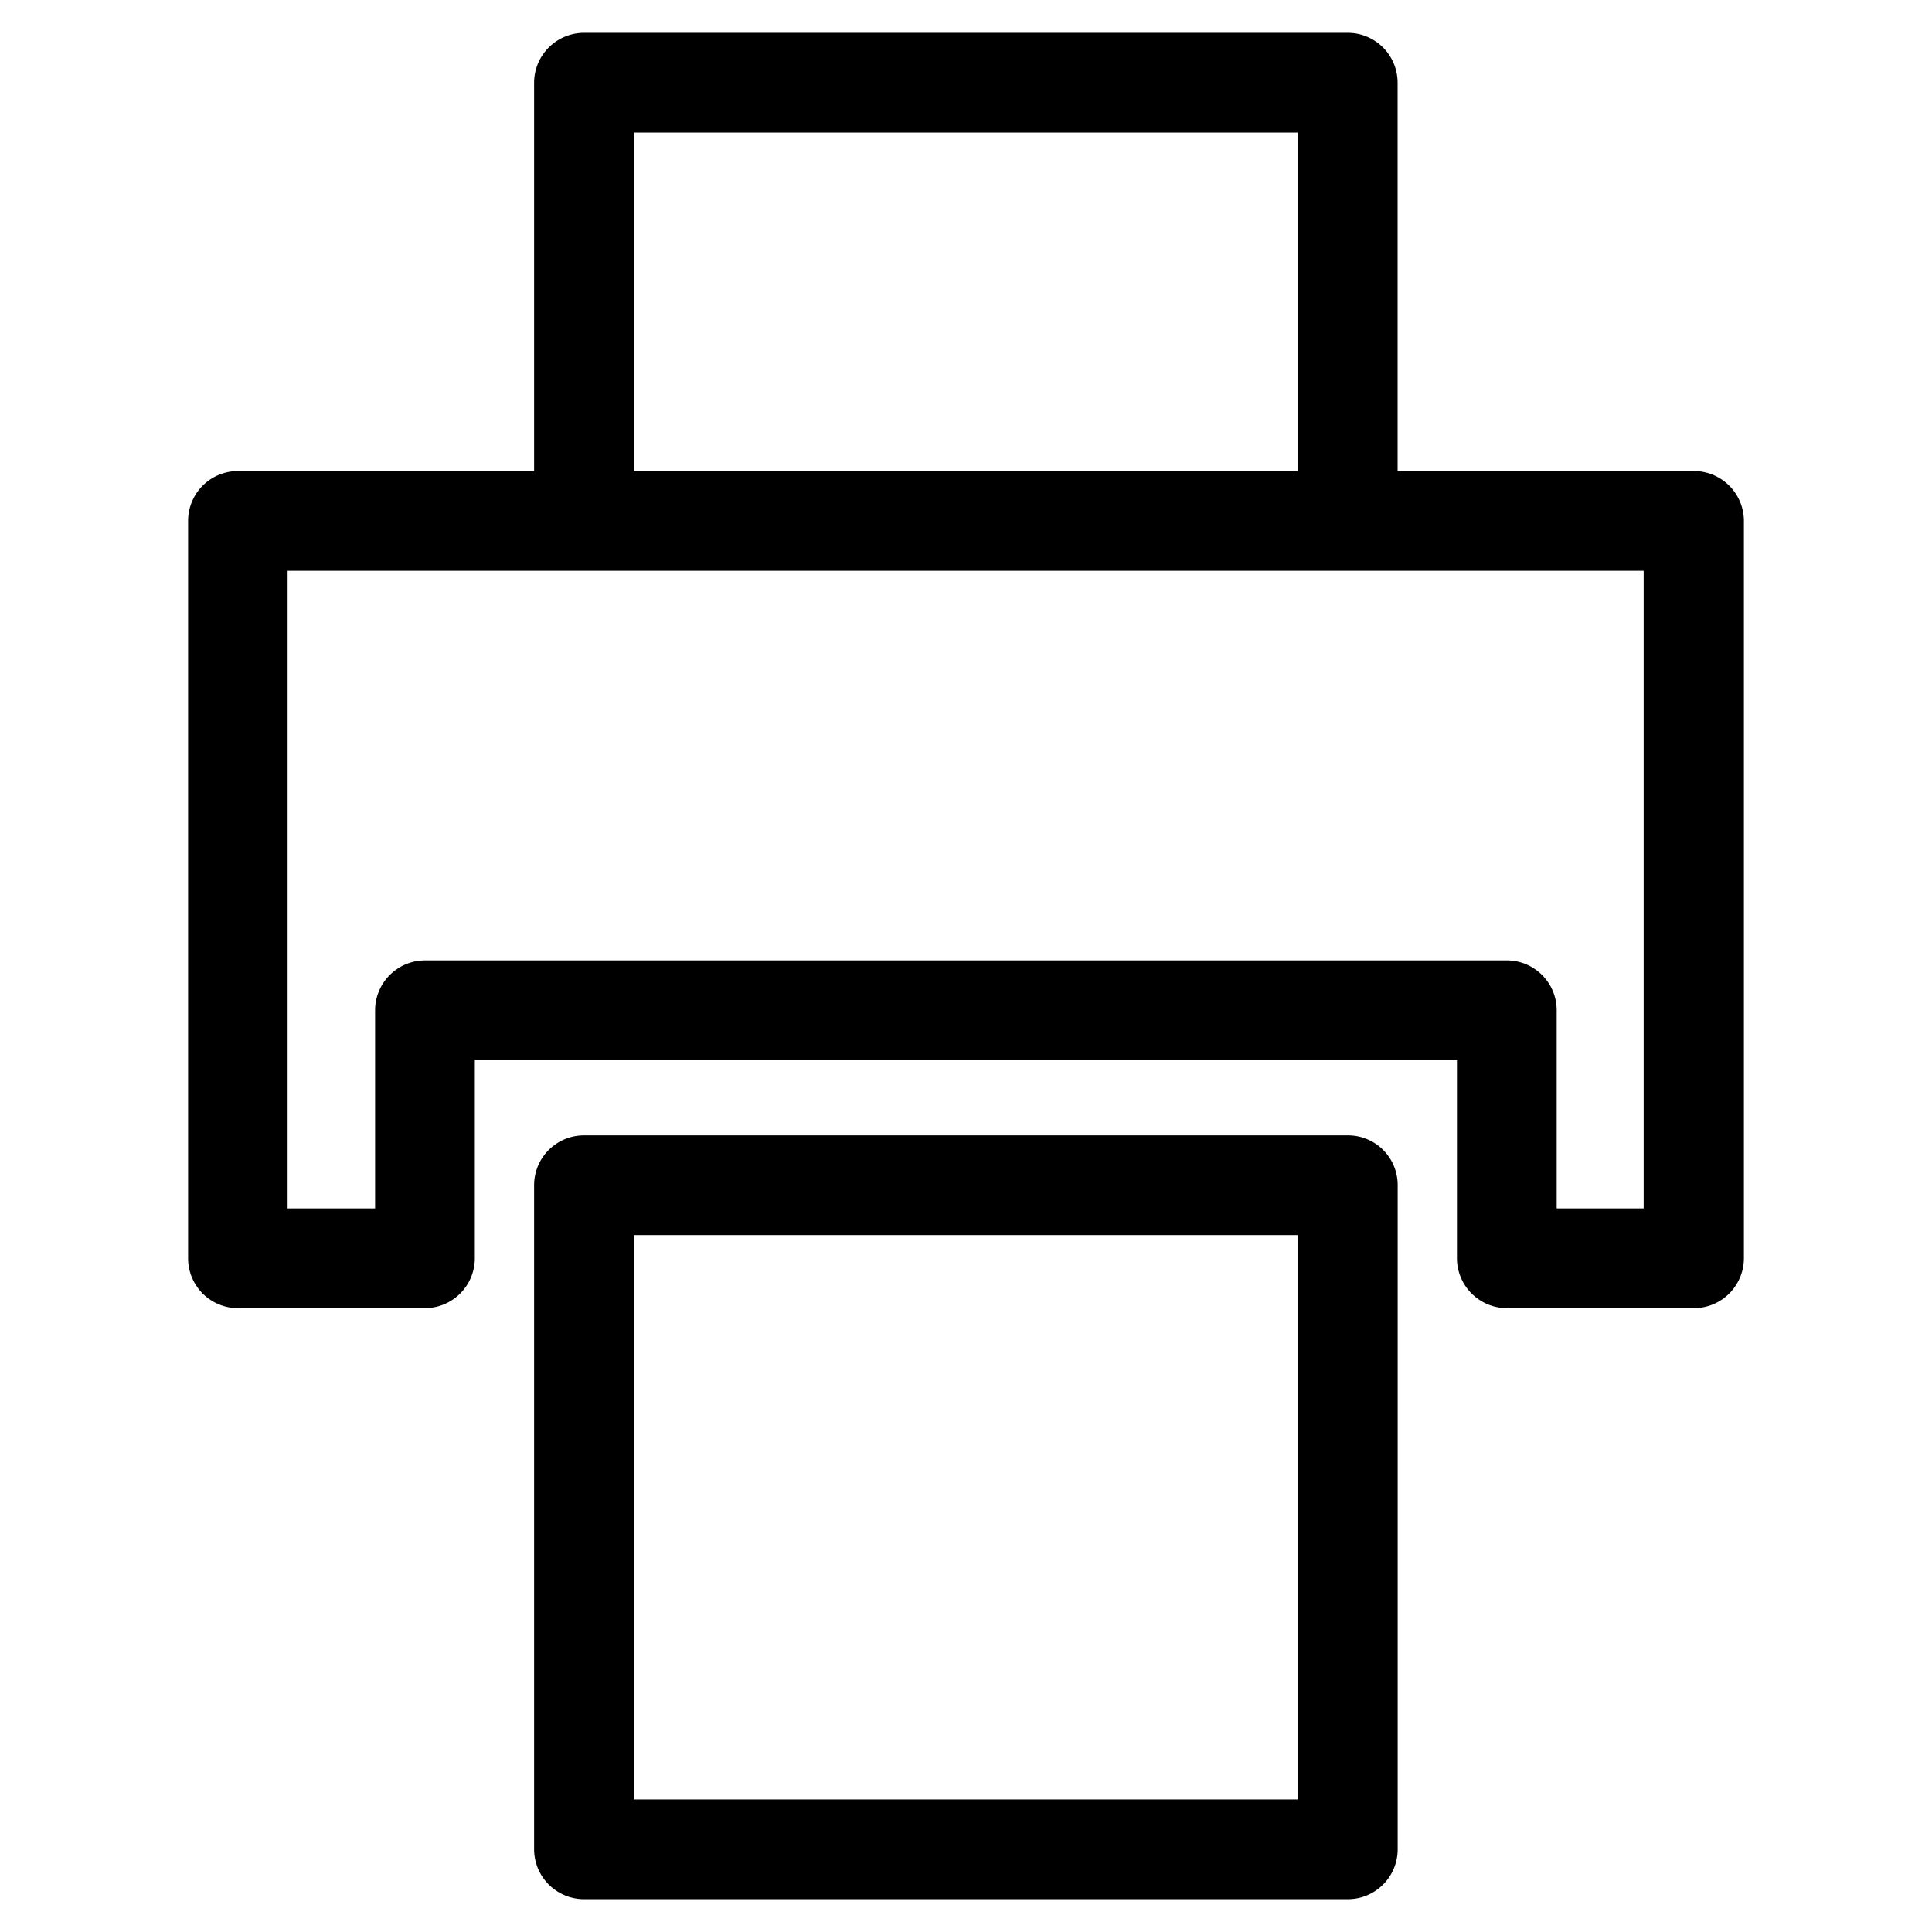 <svg id="Layer_1" data-name="Layer 1" xmlns="http://www.w3.org/2000/svg" viewBox="0 0 265 265"><title>Iconografia - 256x256</title><path d="M184.87,155.73H80.1a6.84,6.84,0,0,0-6.84,6.84v91.09a6.86,6.86,0,0,0,6.84,6.84H184.87a6.84,6.84,0,0,0,6.84-6.84V162.57A6.81,6.81,0,0,0,184.87,155.73ZM178,246.82H86.94V169.41H178v77.41Z"/><path d="M232.36,64.61H191.7V11.34a6.84,6.84,0,0,0-6.84-6.84H80.1a6.86,6.86,0,0,0-6.84,6.84V64.61H32.64a6.84,6.84,0,0,0-6.84,6.84V172.59a6.84,6.84,0,0,0,6.84,6.84H58.29a6.86,6.86,0,0,0,6.84-6.84V145.41H199.84v27.18a6.86,6.86,0,0,0,6.84,6.84h25.68a6.86,6.86,0,0,0,6.84-6.84V71.45A6.86,6.86,0,0,0,232.36,64.61ZM86.94,18.18H178V64.61H86.94V18.18ZM225.52,165.75h-12V138.57a6.84,6.84,0,0,0-6.84-6.84H58.29a6.86,6.86,0,0,0-6.84,6.84v27.18h-12V78.29h186v87.46Z"/></svg>